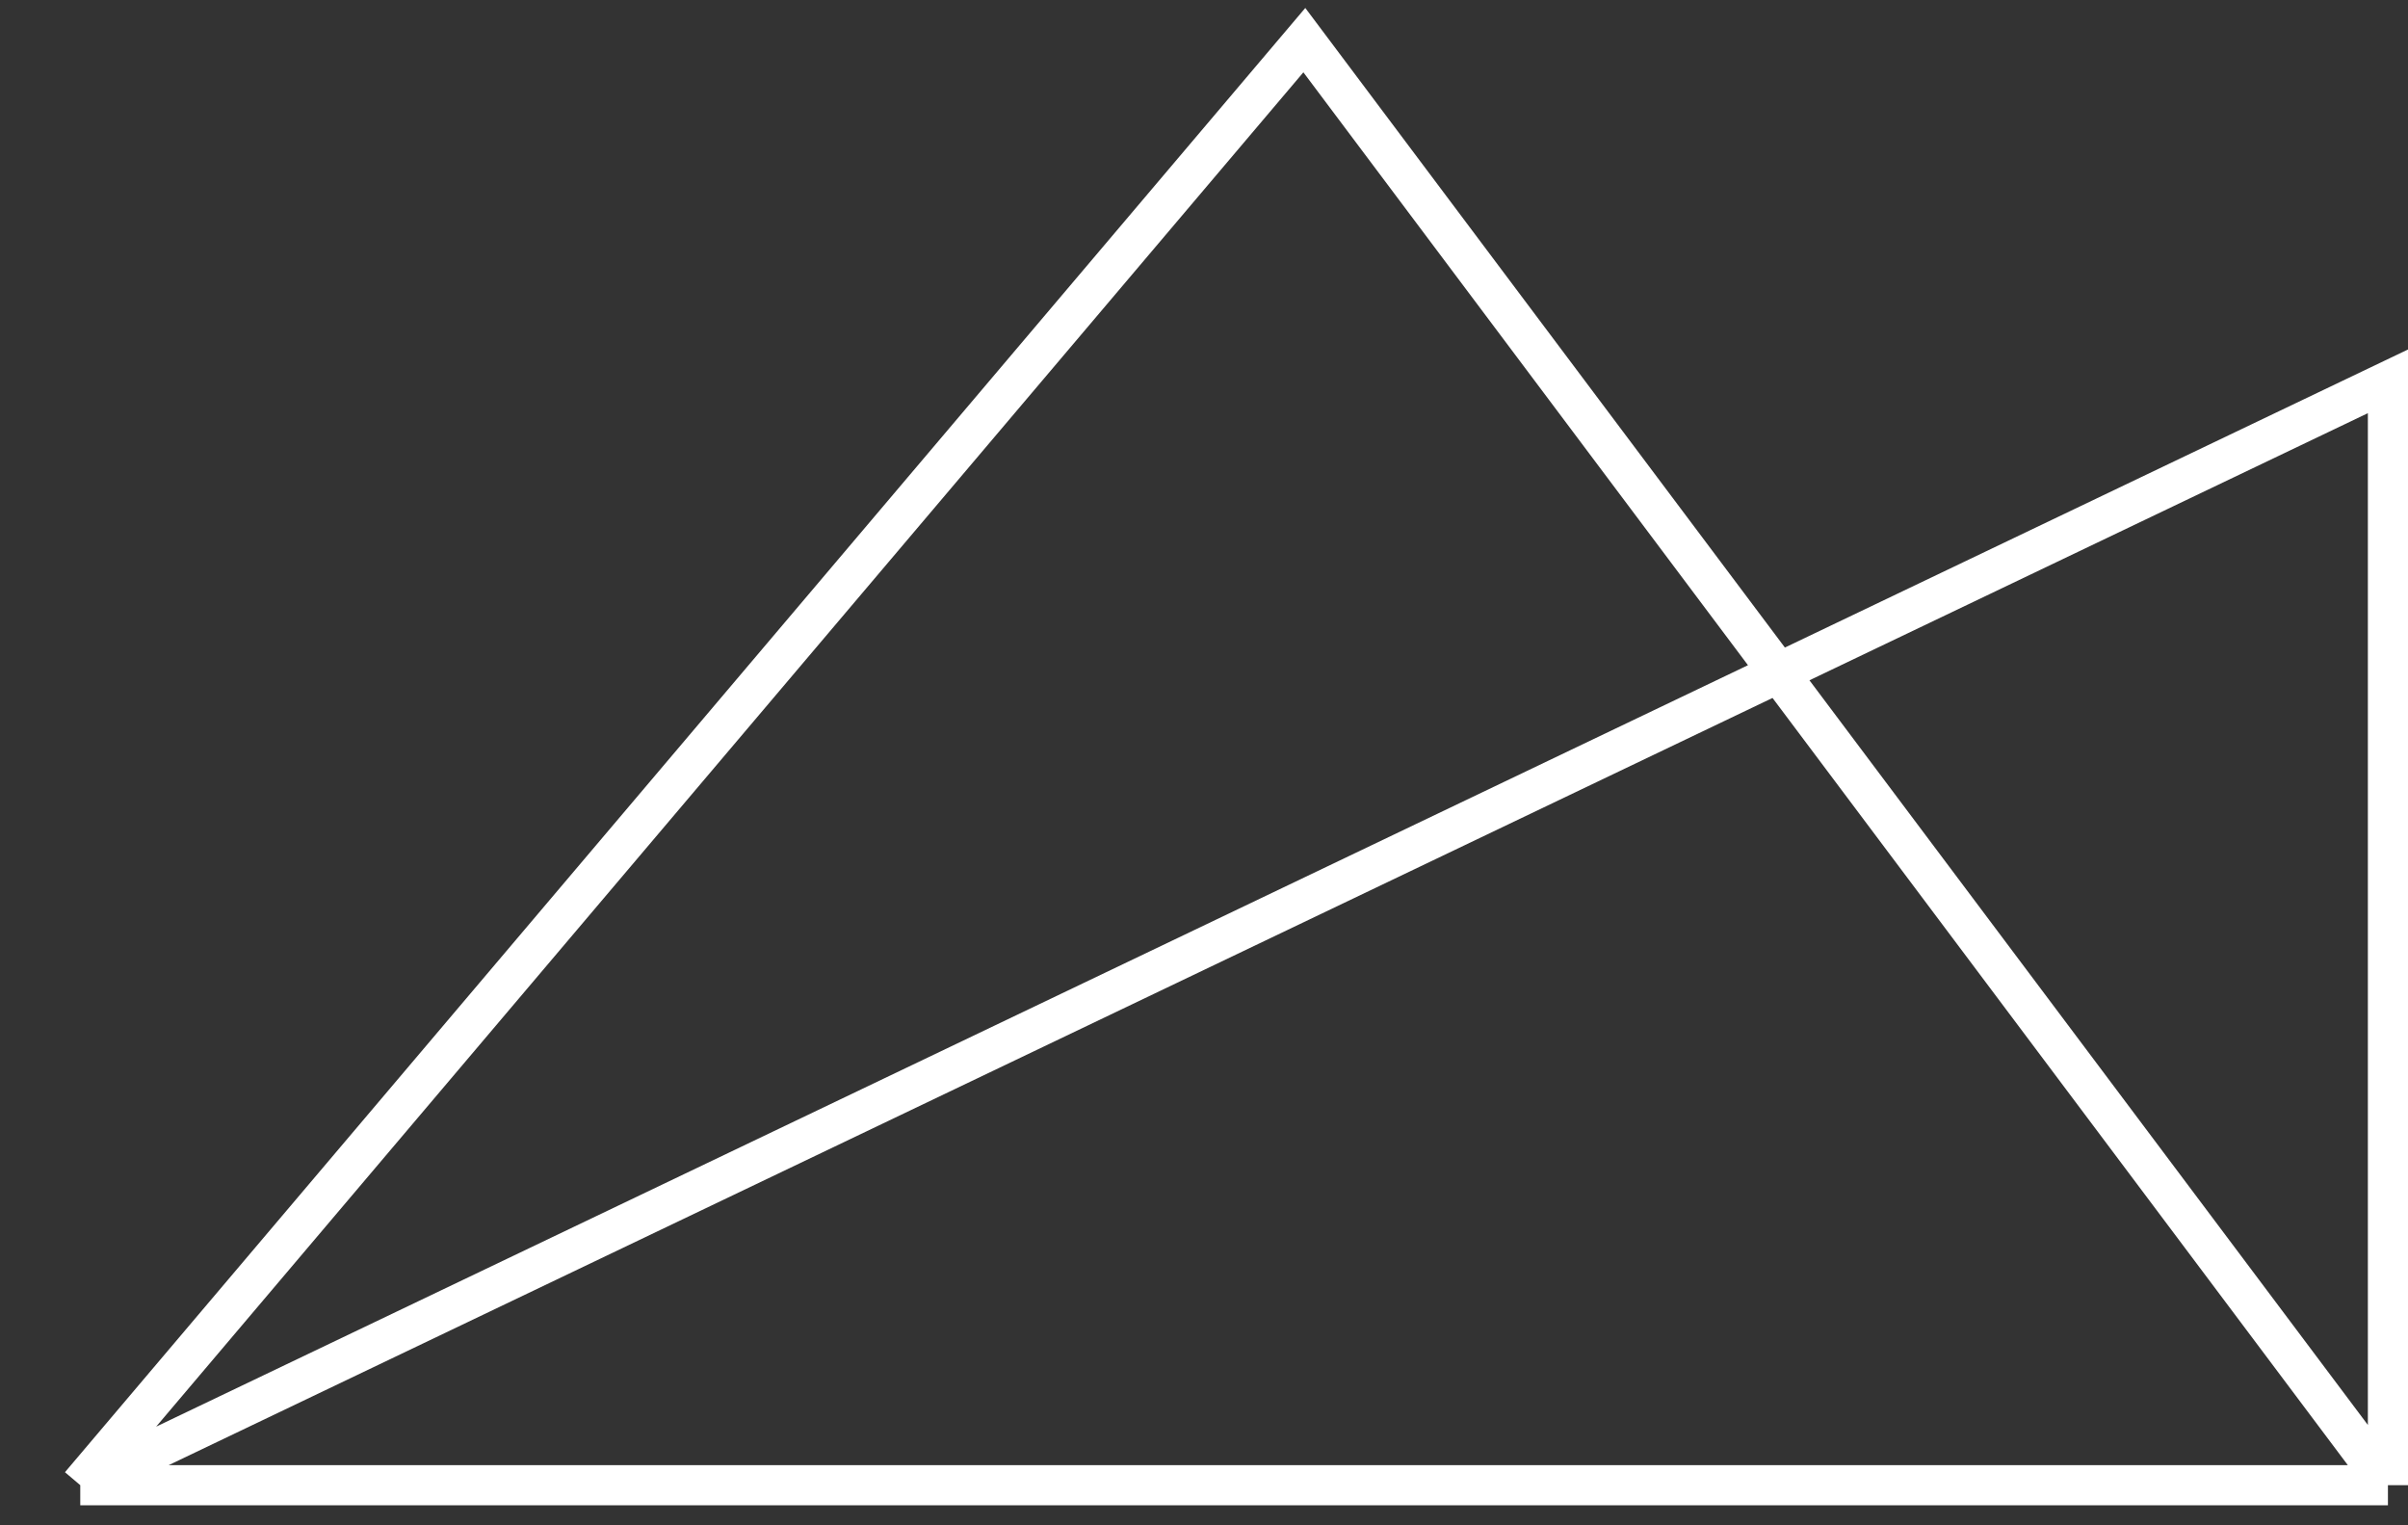 <svg width="60" height="38" viewBox="0 0 60 38" fill="none" xmlns="http://www.w3.org/2000/svg">
<rect x="0" y="0" width="60" height="38" fill="#333333" stroke="none"/>
<path d="M2 37L59.5 9.5V37M2 37H59.5M2 37L32.5 1L59.5 37" stroke="white"/>
</svg>
